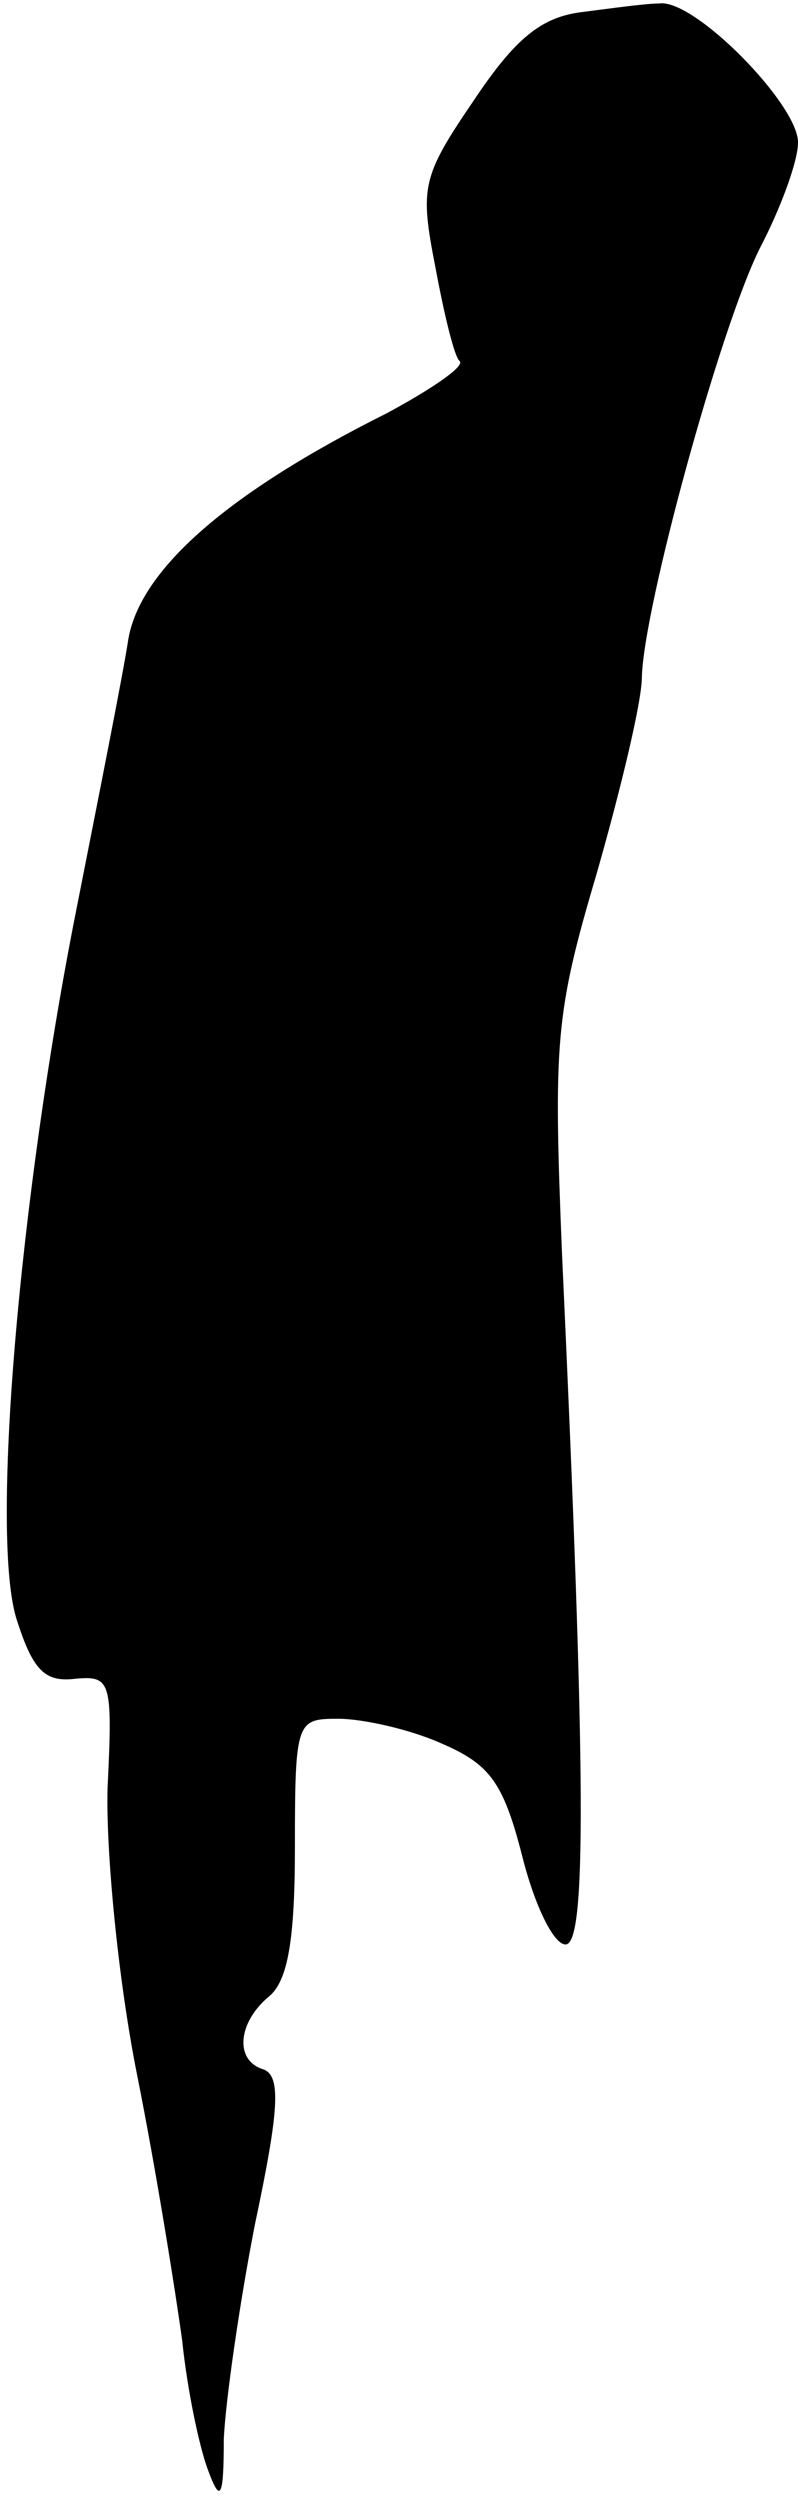 <?xml version="1.0" standalone="no"?>
<!DOCTYPE svg PUBLIC "-//W3C//DTD SVG 20010904//EN"
 "http://www.w3.org/TR/2001/REC-SVG-20010904/DTD/svg10.dtd">
<svg version="1.0" xmlns="http://www.w3.org/2000/svg"
 width="46pt" height="144pt" viewBox="0 0 46 144"
 preserveAspectRatio="xMidYMid meet">
<g transform="translate(0,144) scale(0.1,-0.1)"
fill="#000000" stroke="none">
<path fill="#000000" stroke="none" d="M335 1433 c-23 -3 -38 -15 -62 -51 -30
-44 -31 -50 -22 -96 5 -27 11 -52 14 -54 3 -3 -16 -16 -42 -30 -92 -46 -142
-90 -149 -130 -3 -20 -17 -90 -30 -156 -33 -166 -50 -364 -34 -410 9 -28 16
-35 33 -33 21 2 22 -1 19 -63 -1 -36 6 -110 17 -165 11 -55 22 -124 26 -153 3
-29 10 -62 15 -75 7 -19 9 -16 9 18 1 22 9 78 18 124 14 66 15 85 5 89 -17 5
-15 27 3 42 11 9 15 33 15 86 0 73 1 74 25 74 14 0 41 -6 59 -14 28 -12 36
-22 47 -65 7 -28 18 -51 25 -51 12 0 12 94 -2 397 -5 123 -4 139 20 220 14 49
26 99 26 113 1 40 45 201 68 247 12 23 22 50 22 61 0 22 -60 83 -80 80 -8 0
-29 -3 -45 -5z"/>
</g>
</svg>
